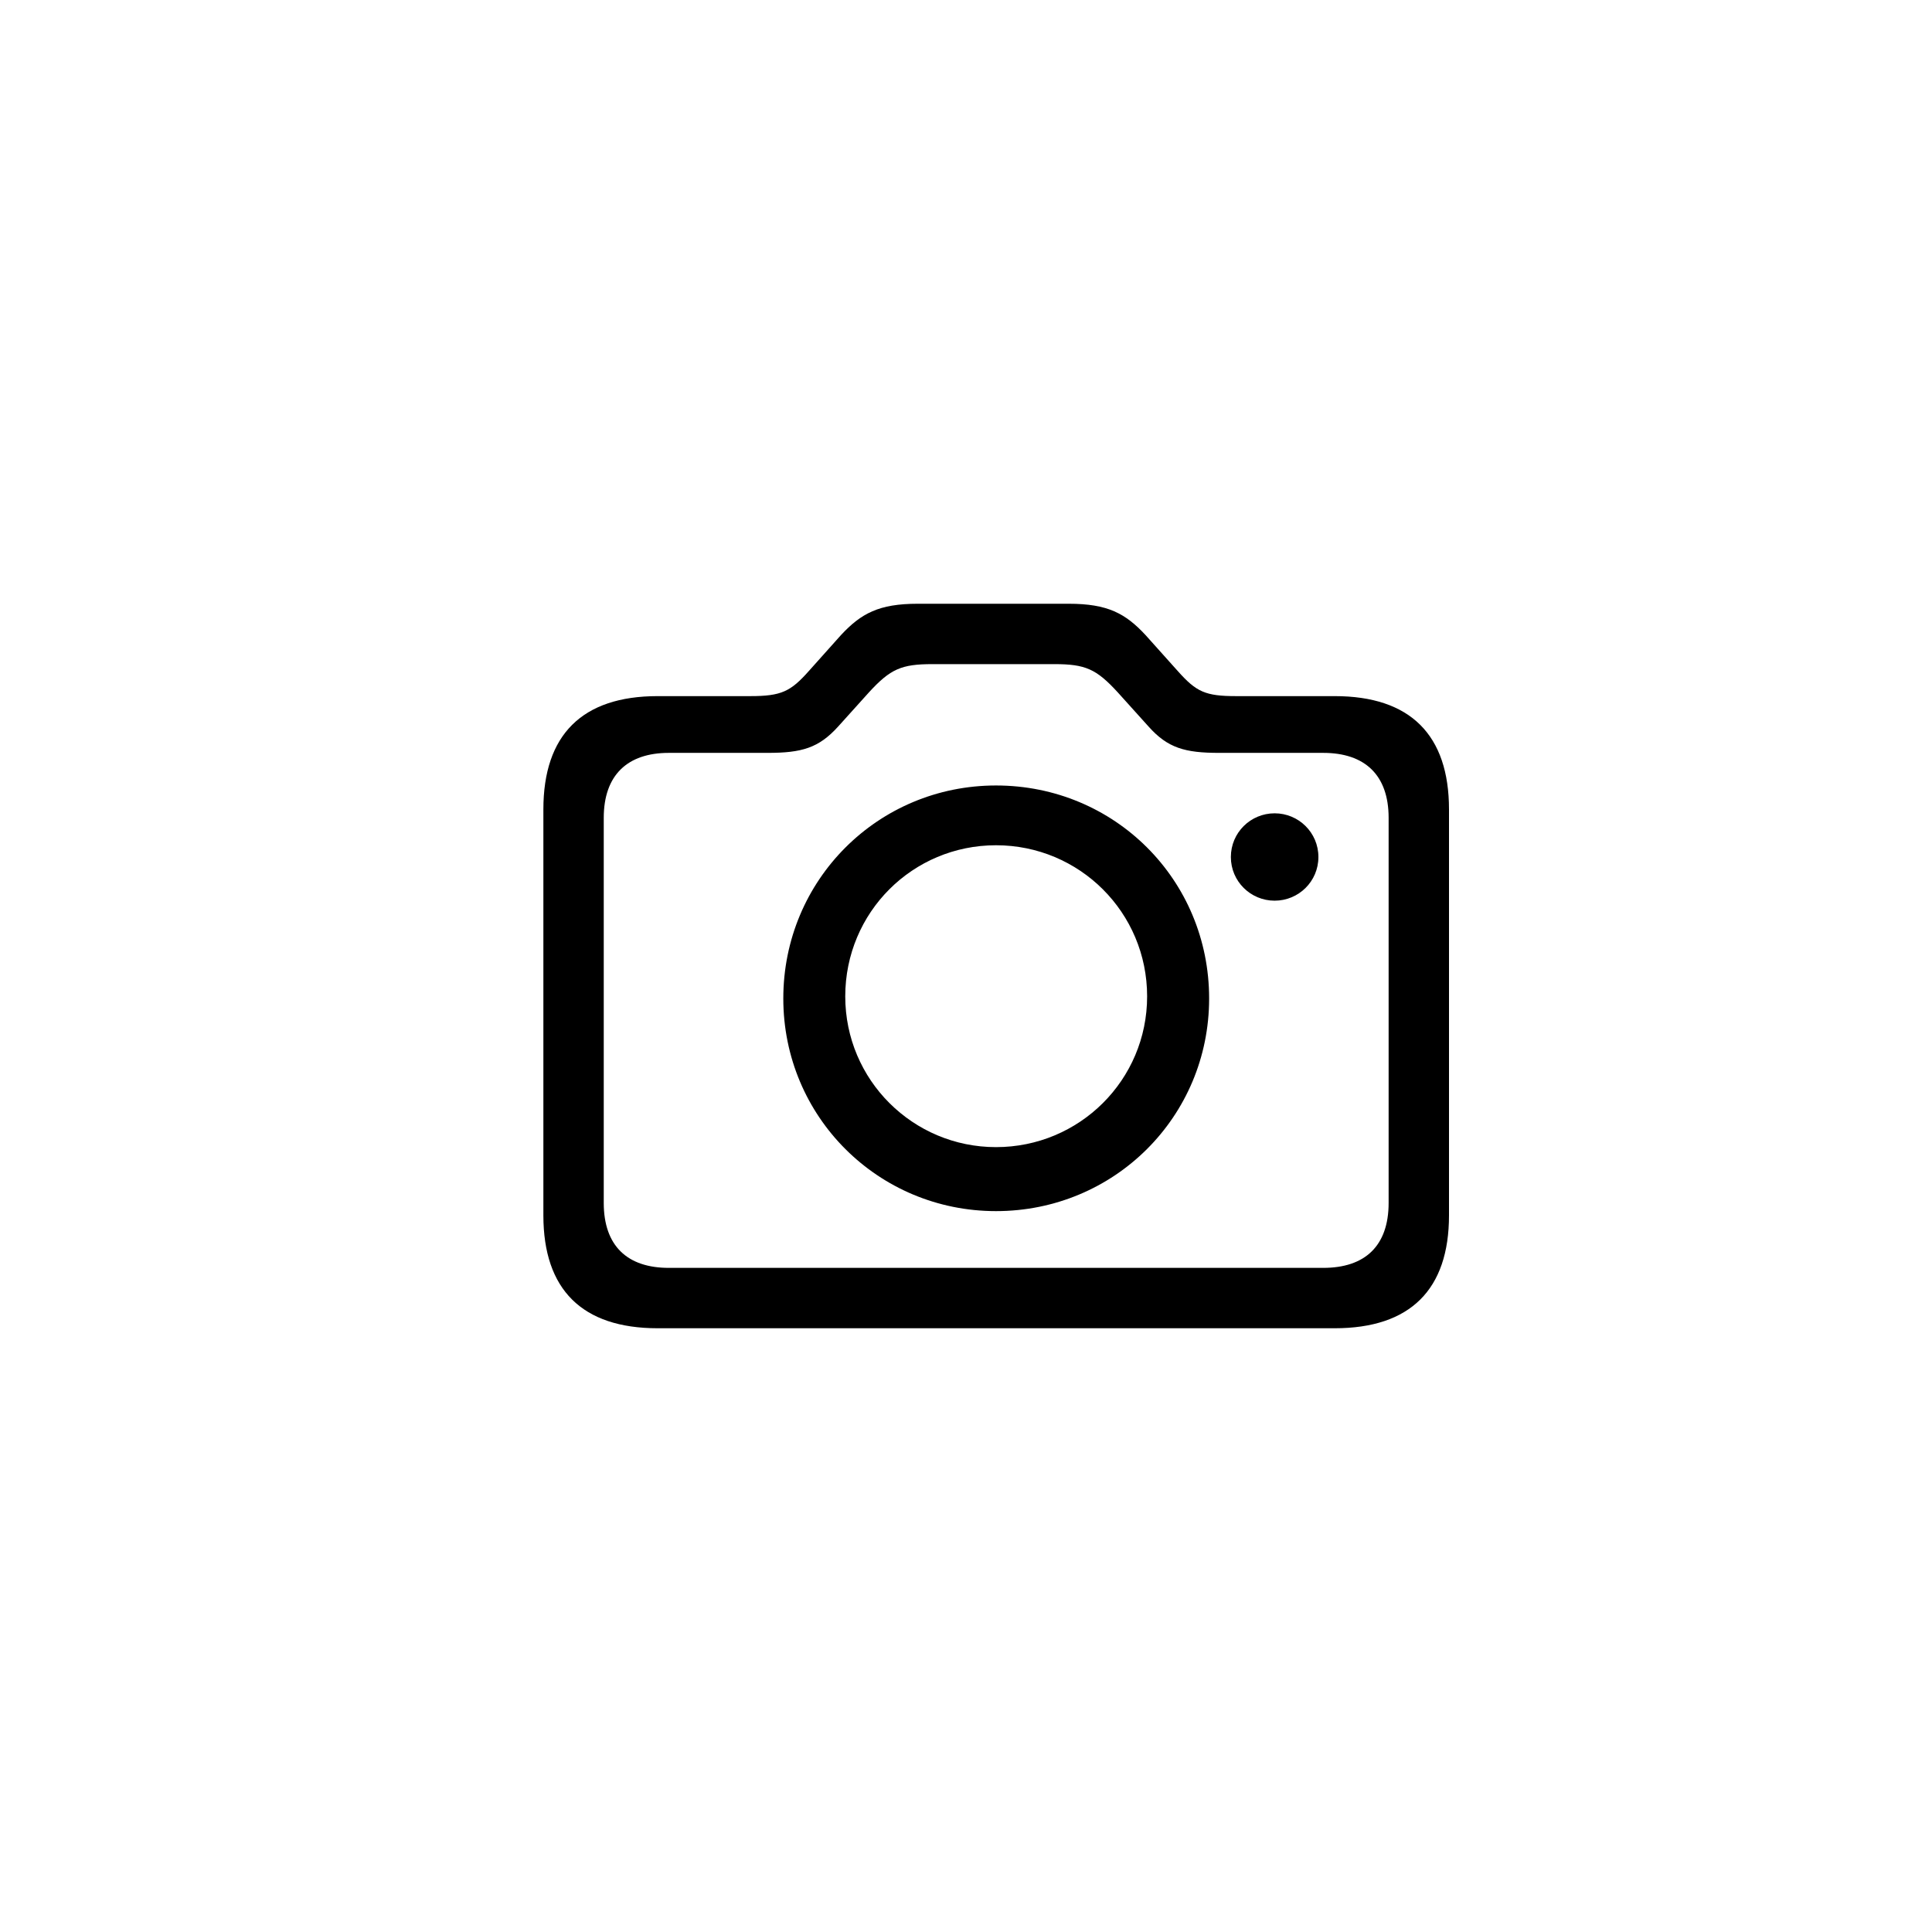 <?xml version="1.0"?>
	<svg xmlns="http://www.w3.org/2000/svg" 
		width="32" 
		height="32" 
		viewbox="0 0 32 32" 
		code="82414" 
		 transform=""
		><path d="M22.107 22C23.358 22 24 21.36 24 20.13V13.407C24 12.171 23.358 11.53 22.107 11.53H20.476C19.963 11.53 19.815 11.46 19.507 11.114L18.974 10.519C18.641 10.16 18.345 10 17.703 10H15.2C14.558 10 14.263 10.16 13.929 10.519L13.397 11.114C13.095 11.454 12.941 11.53 12.428 11.53H10.893C9.642 11.53 9 12.171 9 13.407V20.13C9 21.36 9.642 22 10.893 22H22.107ZM21.917 21H11.077C10.392 21 10 20.637 10 19.924V13.546C10 12.839 10.392 12.47 11.077 12.47H12.713C13.28 12.47 13.56 12.39 13.883 12.033L14.393 11.467C14.748 11.08 14.929 11 15.445 11H17.462C17.978 11 18.158 11.08 18.513 11.467L19.023 12.033C19.341 12.39 19.627 12.47 20.193 12.47H21.917C22.608 12.47 23 12.839 23 13.546V19.924C23 20.637 22.608 21 21.917 21ZM20.027 16.538C20.027 18.497 18.455 20.06 16.497 20.06 14.546 20.06 12.974 18.497 12.974 16.538 12.974 14.572 14.546 13.01 16.497 13.01 18.461 13.01 20.027 14.572 20.027 16.538ZM21.112 14.918C21.51 14.918 21.837 14.598 21.837 14.195 21.837 13.791 21.51 13.471 21.112 13.471 20.714 13.471 20.387 13.791 20.387 14.195 20.387 14.598 20.714 14.918 21.112 14.918ZM14 16.503C14 17.888 15.121 19 16.497 19 17.879 19 19 17.888 19 16.503 19 15.112 17.879 14 16.497 14 15.115 14 14 15.112 14 16.503Z"/>
	</svg>
	